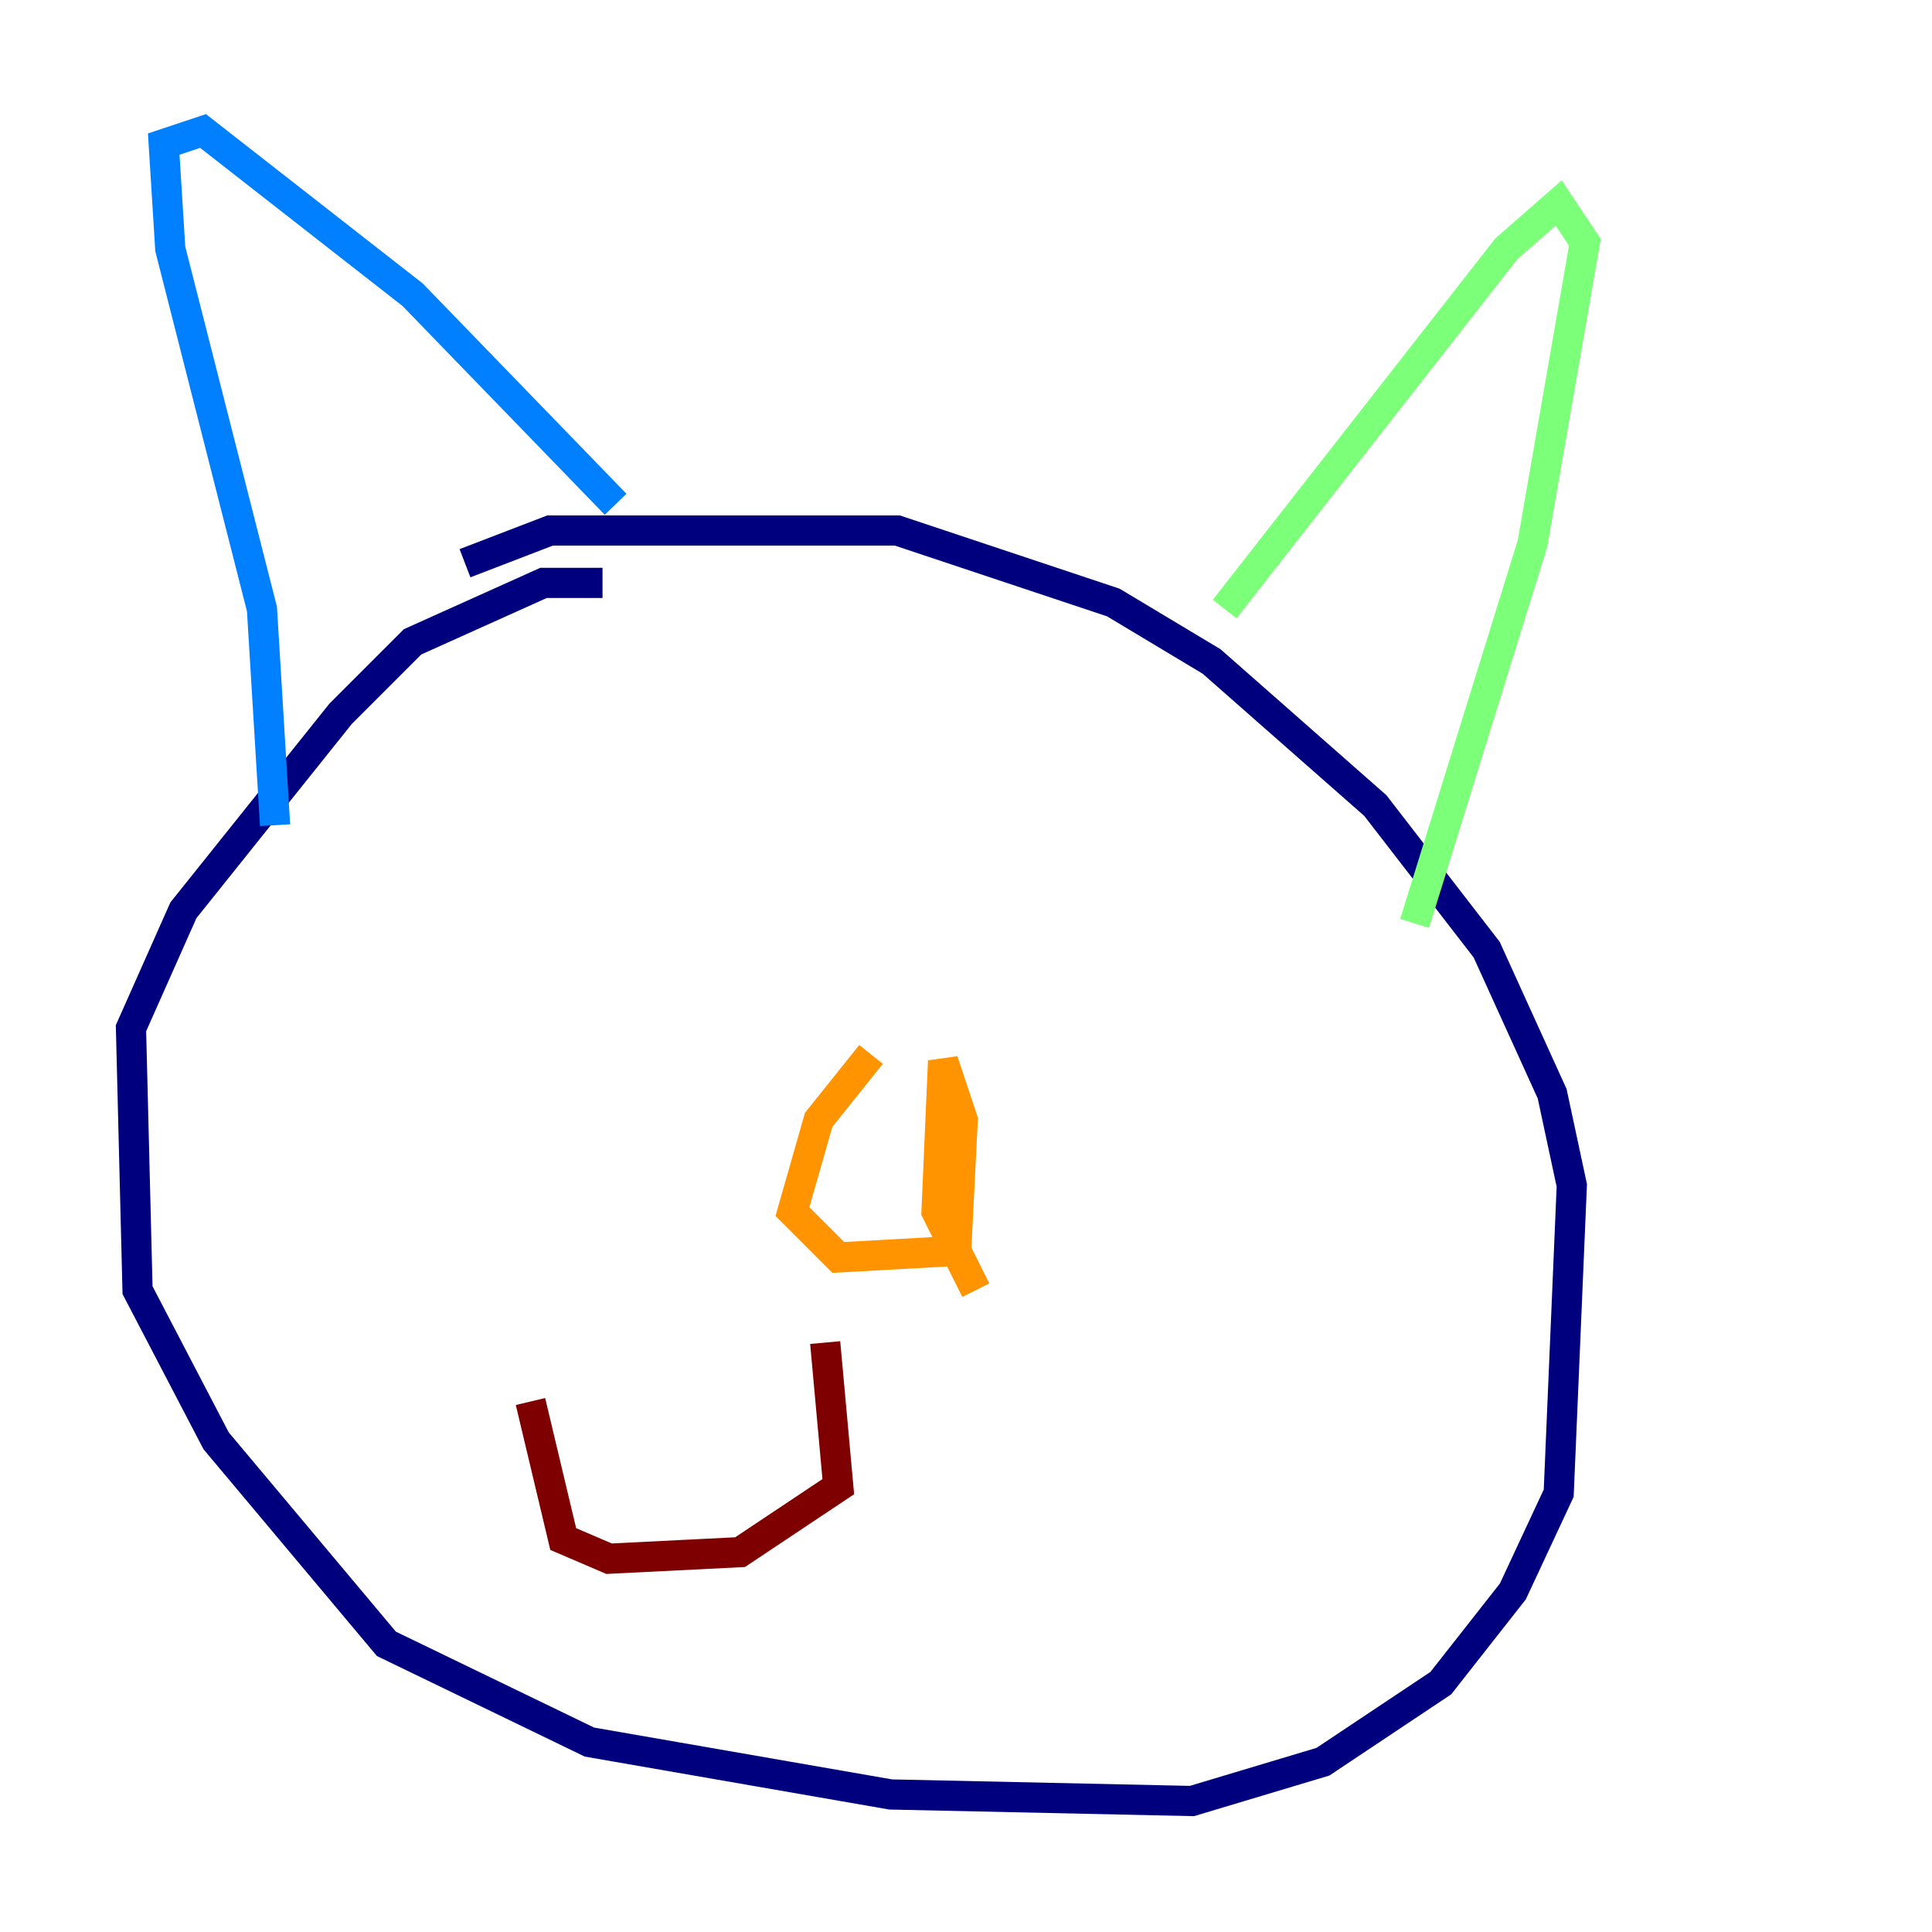 <?xml version="1.0" encoding="utf-8" ?>
<svg baseProfile="tiny" height="128" version="1.2" viewBox="0,0,128,128" width="128" xmlns="http://www.w3.org/2000/svg" xmlns:ev="http://www.w3.org/2001/xml-events" xmlns:xlink="http://www.w3.org/1999/xlink"><defs /><polyline fill="none" points="39.919,38.617 36.014,38.617 27.336,42.522 22.563,47.295 12.149,60.312 8.678,68.122 9.112,85.478 14.319,95.458 25.6,108.909 39.051,115.417 59.01,118.888 78.969,119.322 87.647,116.719 95.458,111.512 100.231,105.437 103.268,98.929 104.136,78.536 102.834,72.461 98.495,62.915 91.119,53.37 80.271,43.824 73.763,39.919 59.444,35.146 36.447,35.146 30.807,37.315" stroke="#00007f" stroke-width="2" /><polyline fill="none" points="18.224,54.671 17.356,40.352 11.281,16.488 10.848,9.546 13.451,8.678 27.336,19.525 40.786,33.41" stroke="#0080ff" stroke-width="2" /><polyline fill="none" points="81.139,40.352 99.797,16.488 103.268,13.451 105.003,16.054 101.532,36.014 93.722,61.18" stroke="#7cff79" stroke-width="2" /><polyline fill="none" points="57.709,69.858 54.237,74.197 52.502,80.271 55.539,83.308 63.349,82.875 63.783,74.197 62.481,70.291 62.047,80.271 64.651,85.478" stroke="#ff9400" stroke-width="2" /><polyline fill="none" points="54.671,88.949 55.539,98.495 49.031,102.834 40.352,103.268 37.315,101.966 35.146,92.854" stroke="#7f0000" stroke-width="2" /></svg>